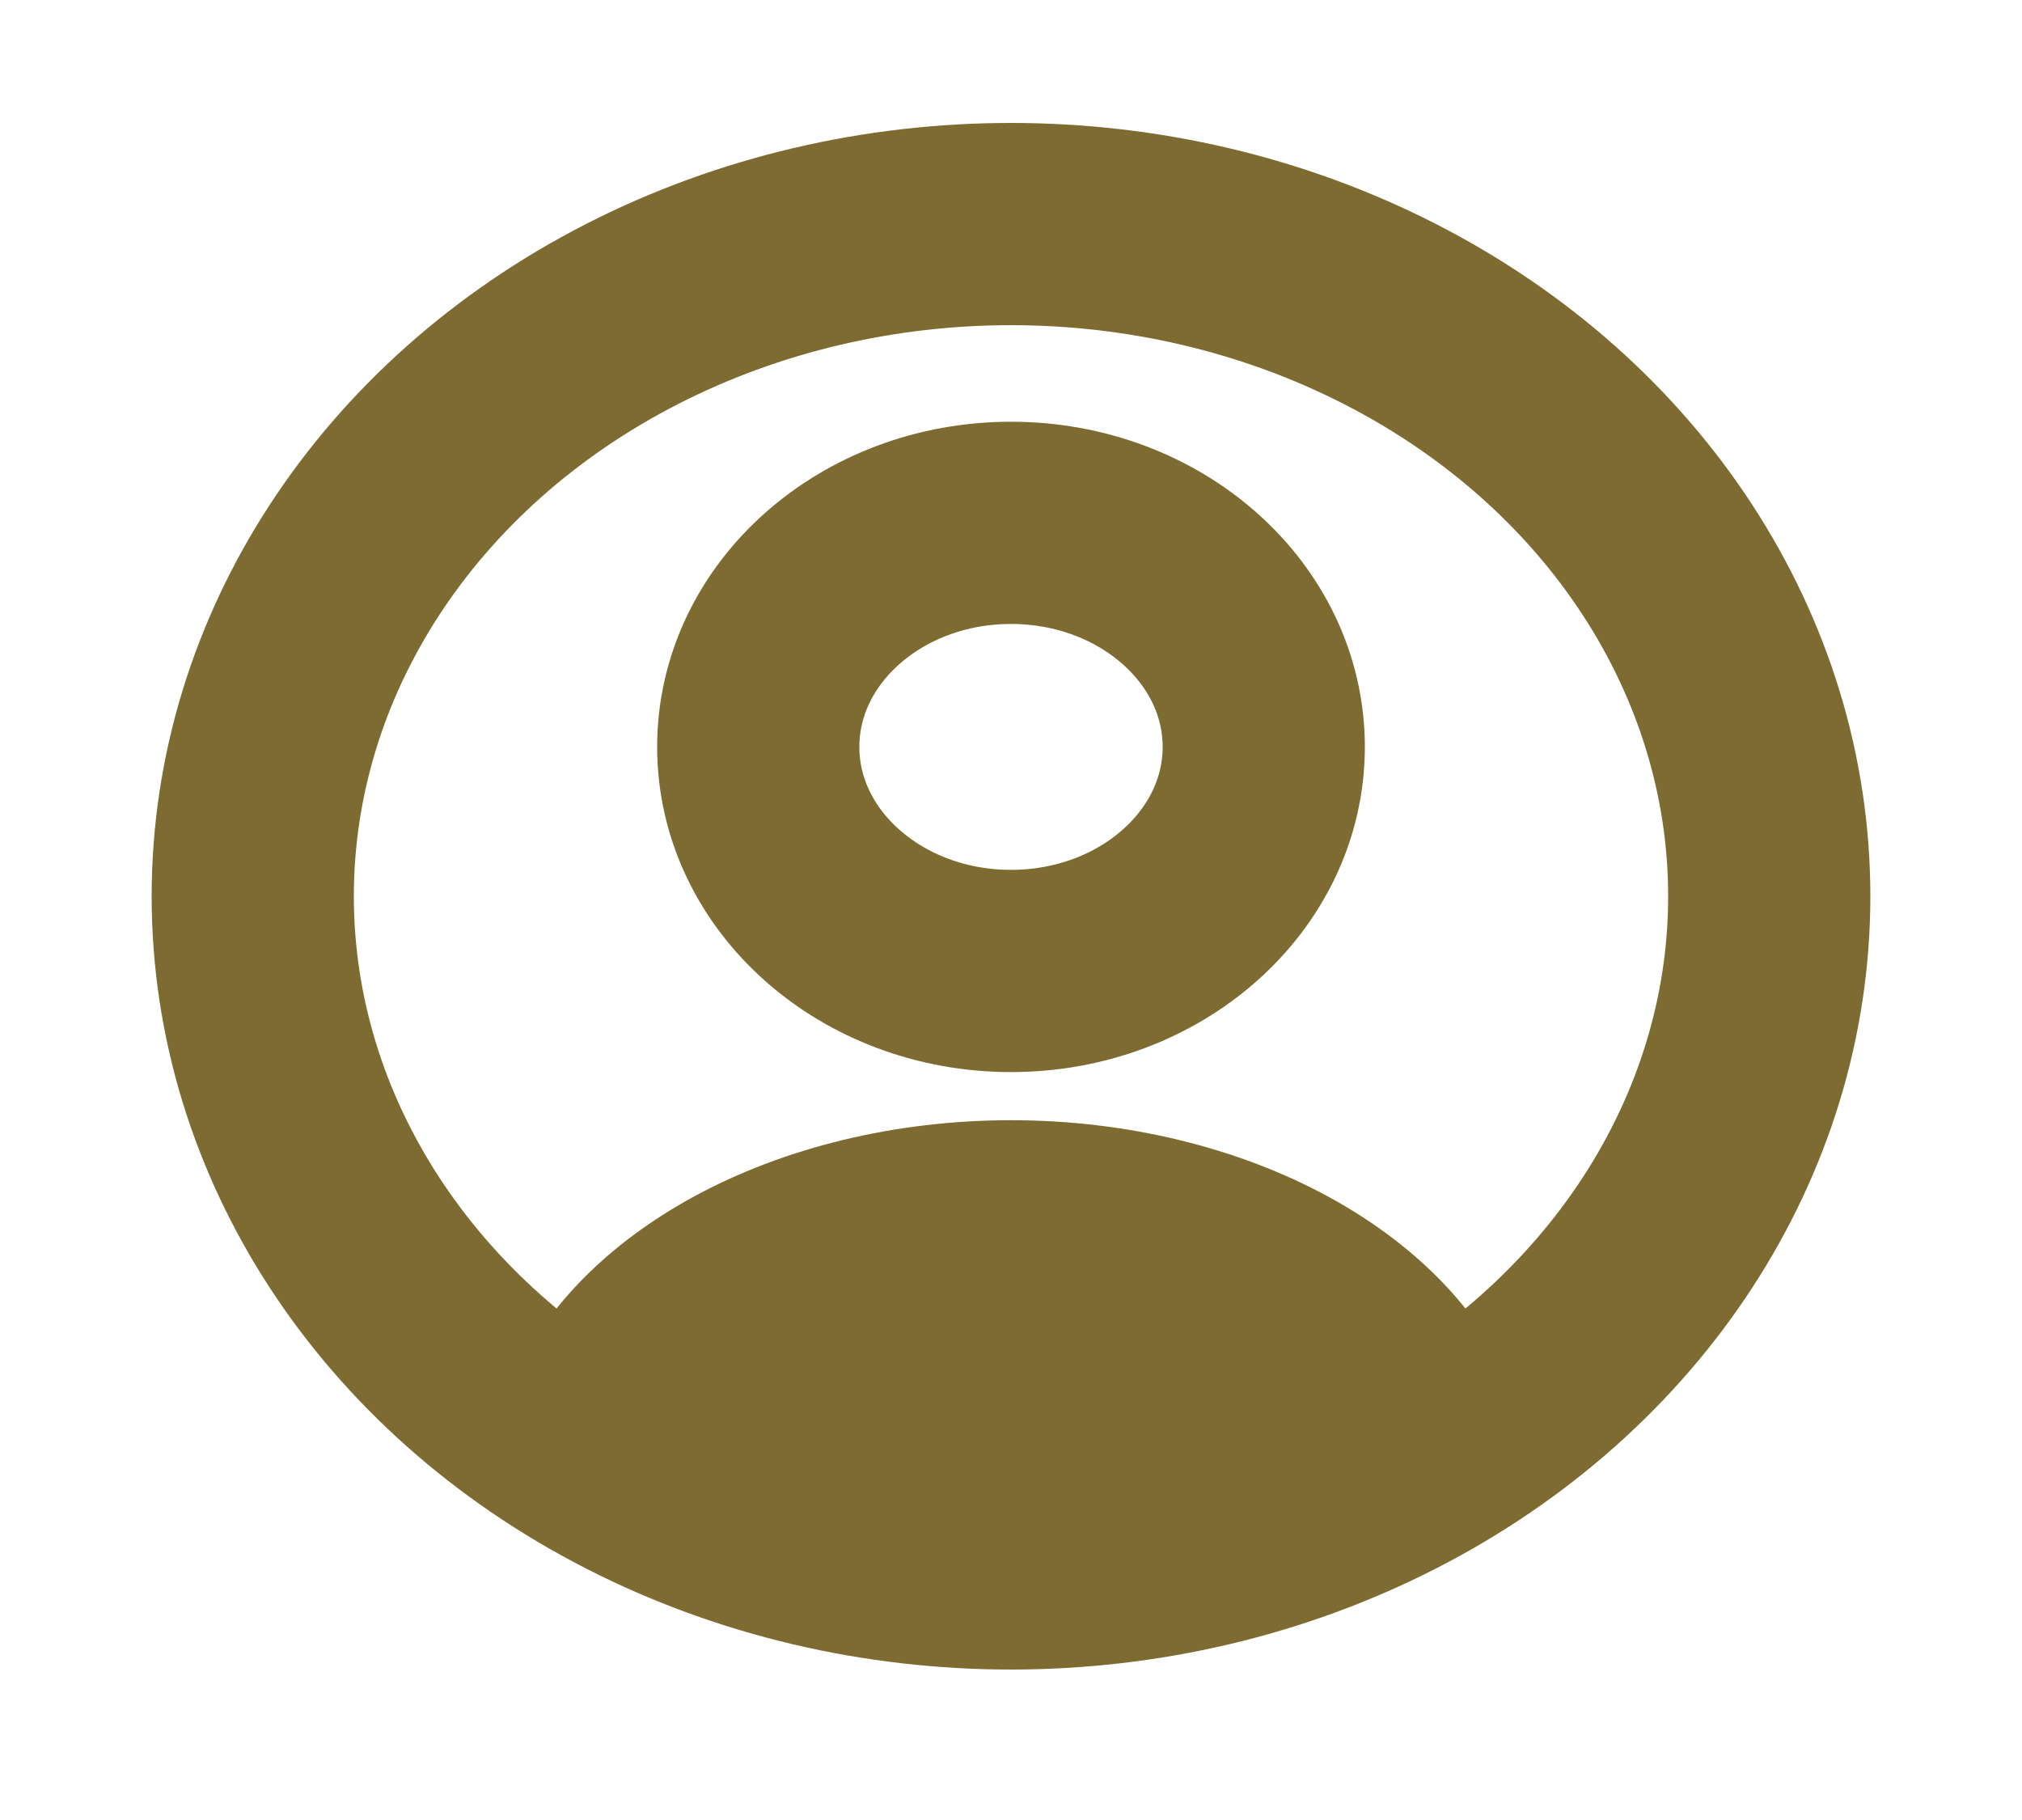 <svg width="20" height="18" viewBox="0 0 20 18" fill="none" xmlns="http://www.w3.org/2000/svg">
<ellipse cx="10" cy="7.387" rx="2.5" ry="2.216" stroke="#7D6B32" stroke-width="2" stroke-linecap="round"/>
<ellipse cx="10" cy="8.864" rx="7.5" ry="6.648" stroke="#7D6B32" stroke-width="2"/>
<path d="M14.777 13.925C14.903 13.864 14.963 13.715 14.903 13.588C14.575 12.897 13.966 12.289 13.151 11.842C12.247 11.347 11.139 11.079 10 11.079C8.861 11.079 7.753 11.347 6.849 11.842C6.034 12.289 5.425 12.897 5.097 13.588C5.037 13.715 5.097 13.864 5.223 13.925C8.239 15.393 11.761 15.393 14.777 13.925Z" fill="#7D6B32"/>
</svg>
